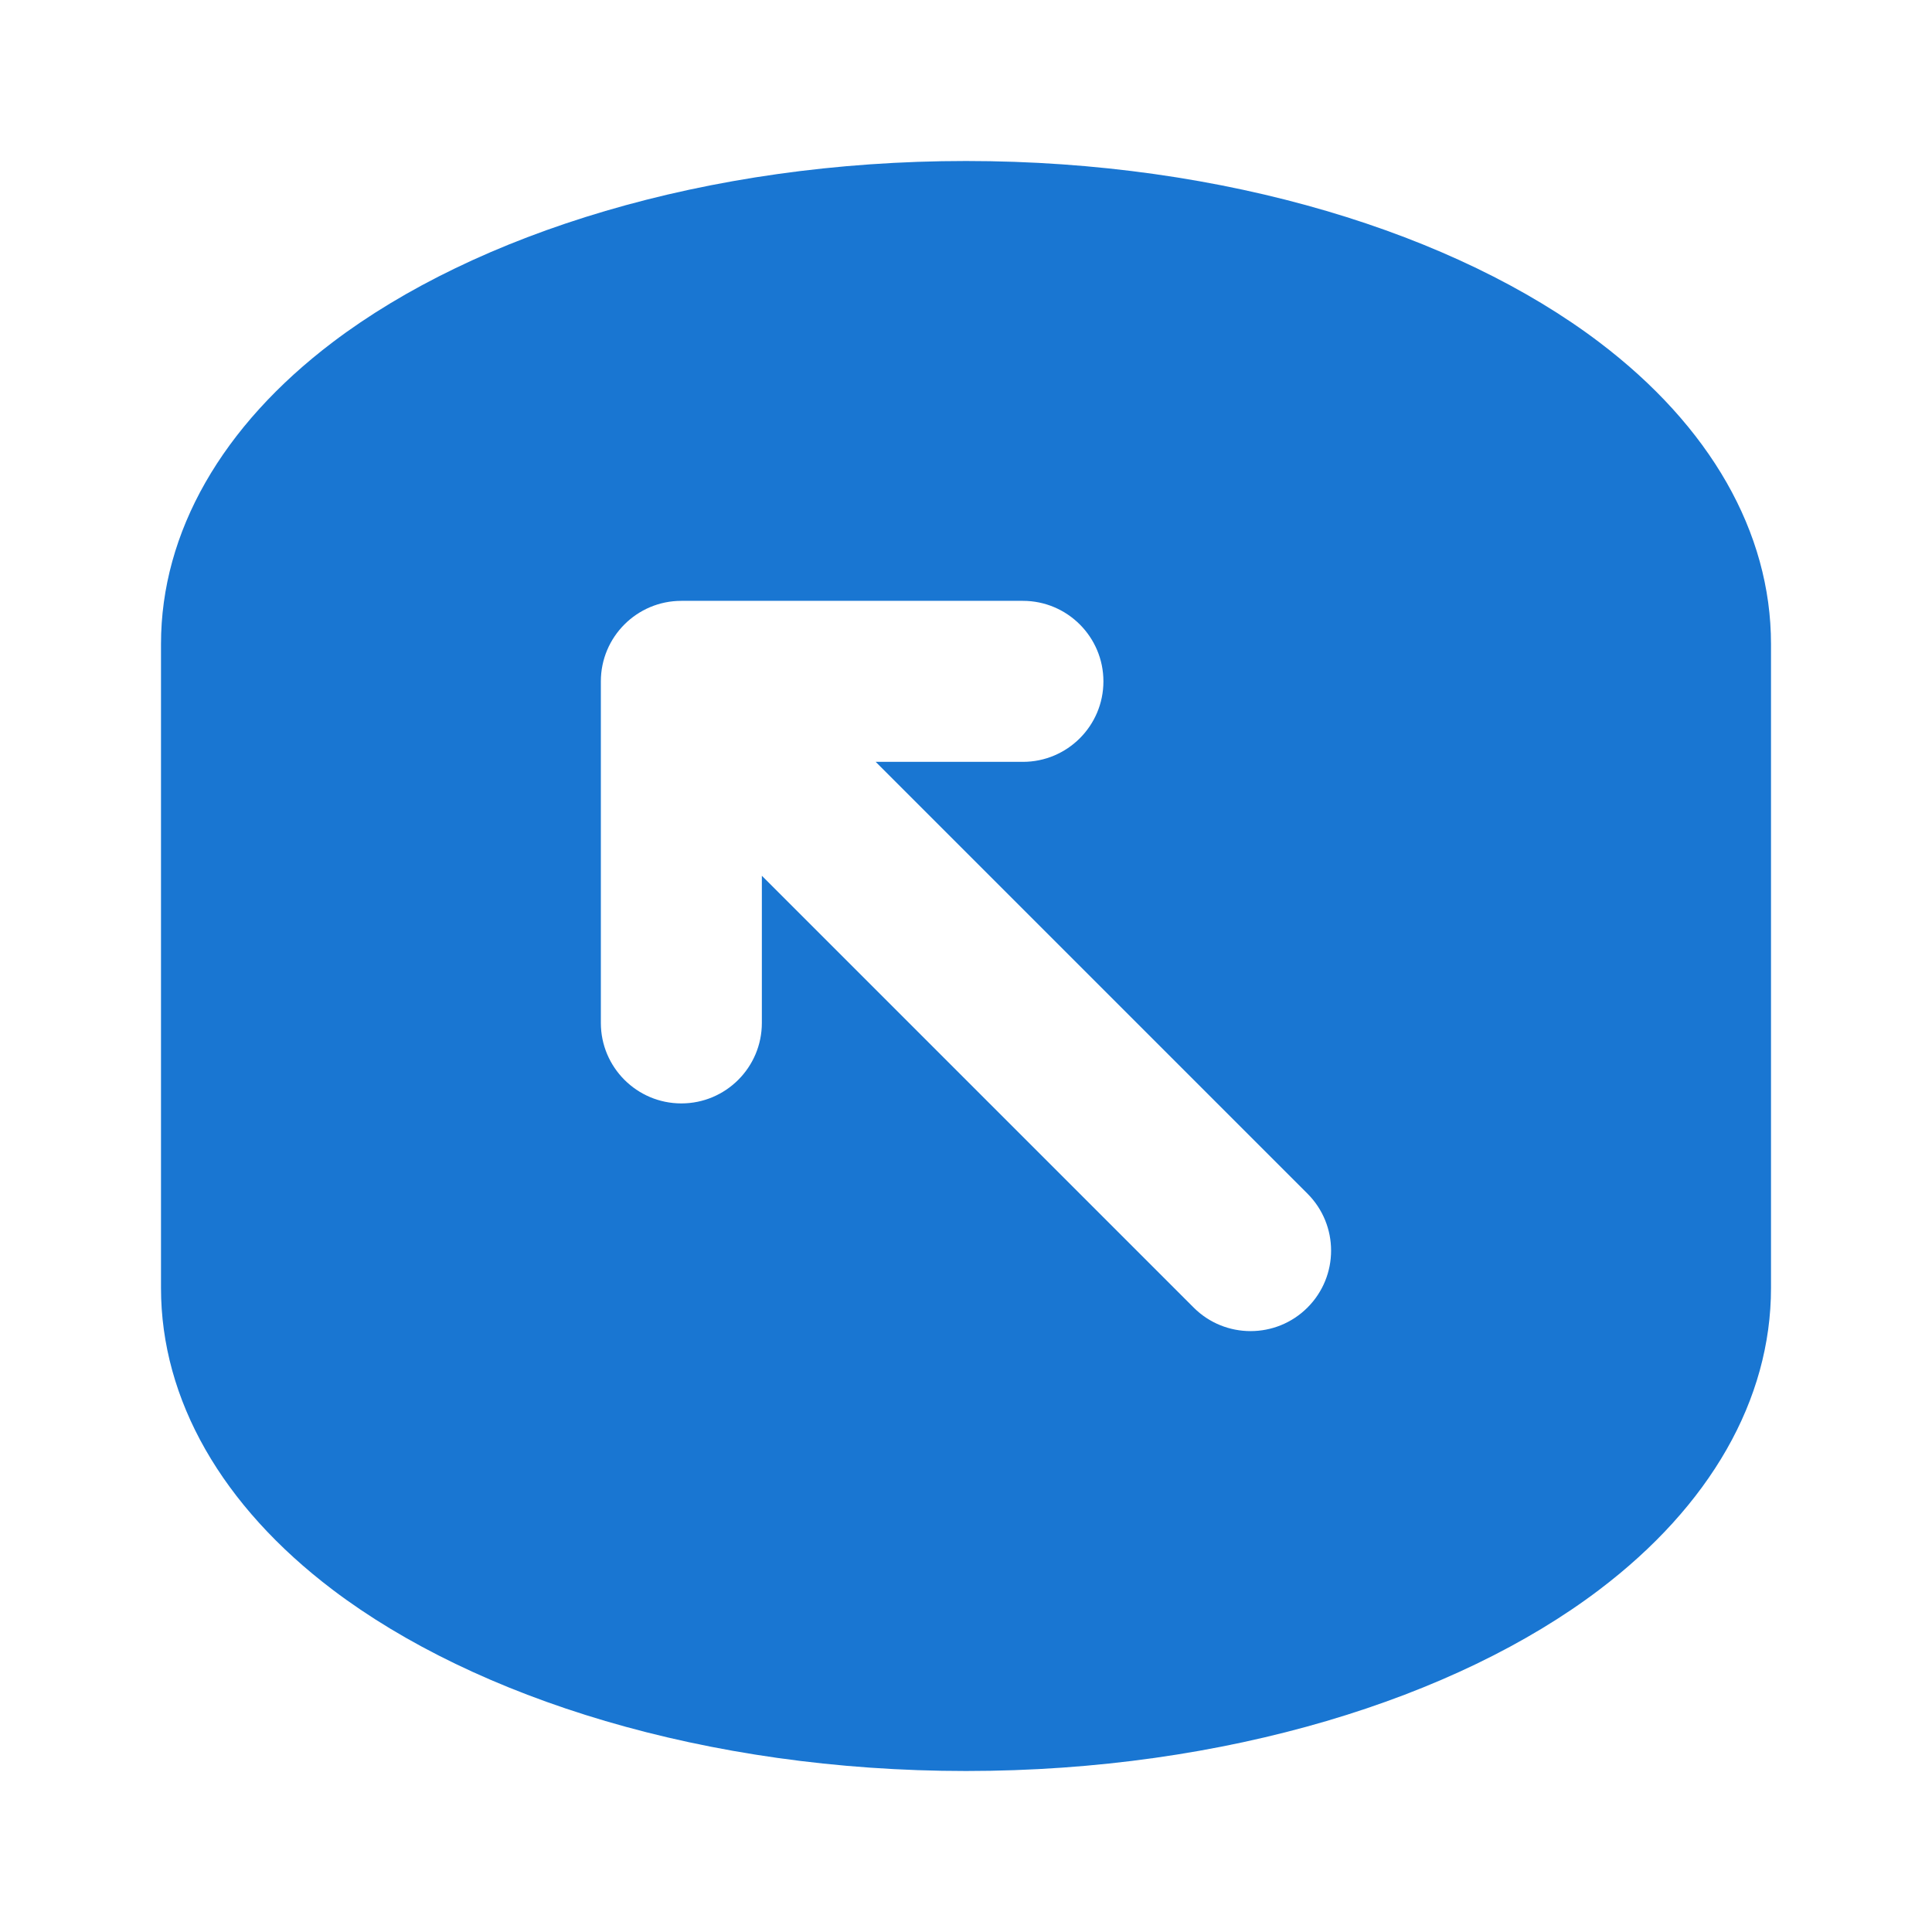 <svg id="svg6" fill="#1976d2" clip-rule="evenodd" fill-rule="evenodd" height="512" stroke-linejoin="round" stroke-miterlimit="2" viewBox="0 0 24 24" width="512" xmlns="http://www.w3.org/2000/svg"
     xmlns:svg="http://www.w3.org/2000/svg">
    <path id="path2"
          d="m22 8c0-1.39-.758-2.707-2.134-3.749-1.776-1.346-4.635-2.251-7.866-2.251-3.232 0-6.09.905-7.867 2.251-1.375 1.042-2.133 2.359-2.133 3.749v8c0 1.39.758 2.707 2.133 3.749 1.777 1.346 4.635 2.251 7.867 2.251 3.231 0 6.09-.905 7.866-2.251 1.376-1.042 2.134-2.359 2.134-3.749zm-12.536 2.879v1.828c0 .552-.448 1-1 1s-1-.448-1-1v-4.243c0-.552.448-1 1-1h4.243c.552 0 1 .449 1 1 0 .552-.448 1-1 1h-1.829l5.364 5.364c.391.391.391 1.024 0 1.415-.39.39-1.024.39-1.414 0z"/>
</svg>